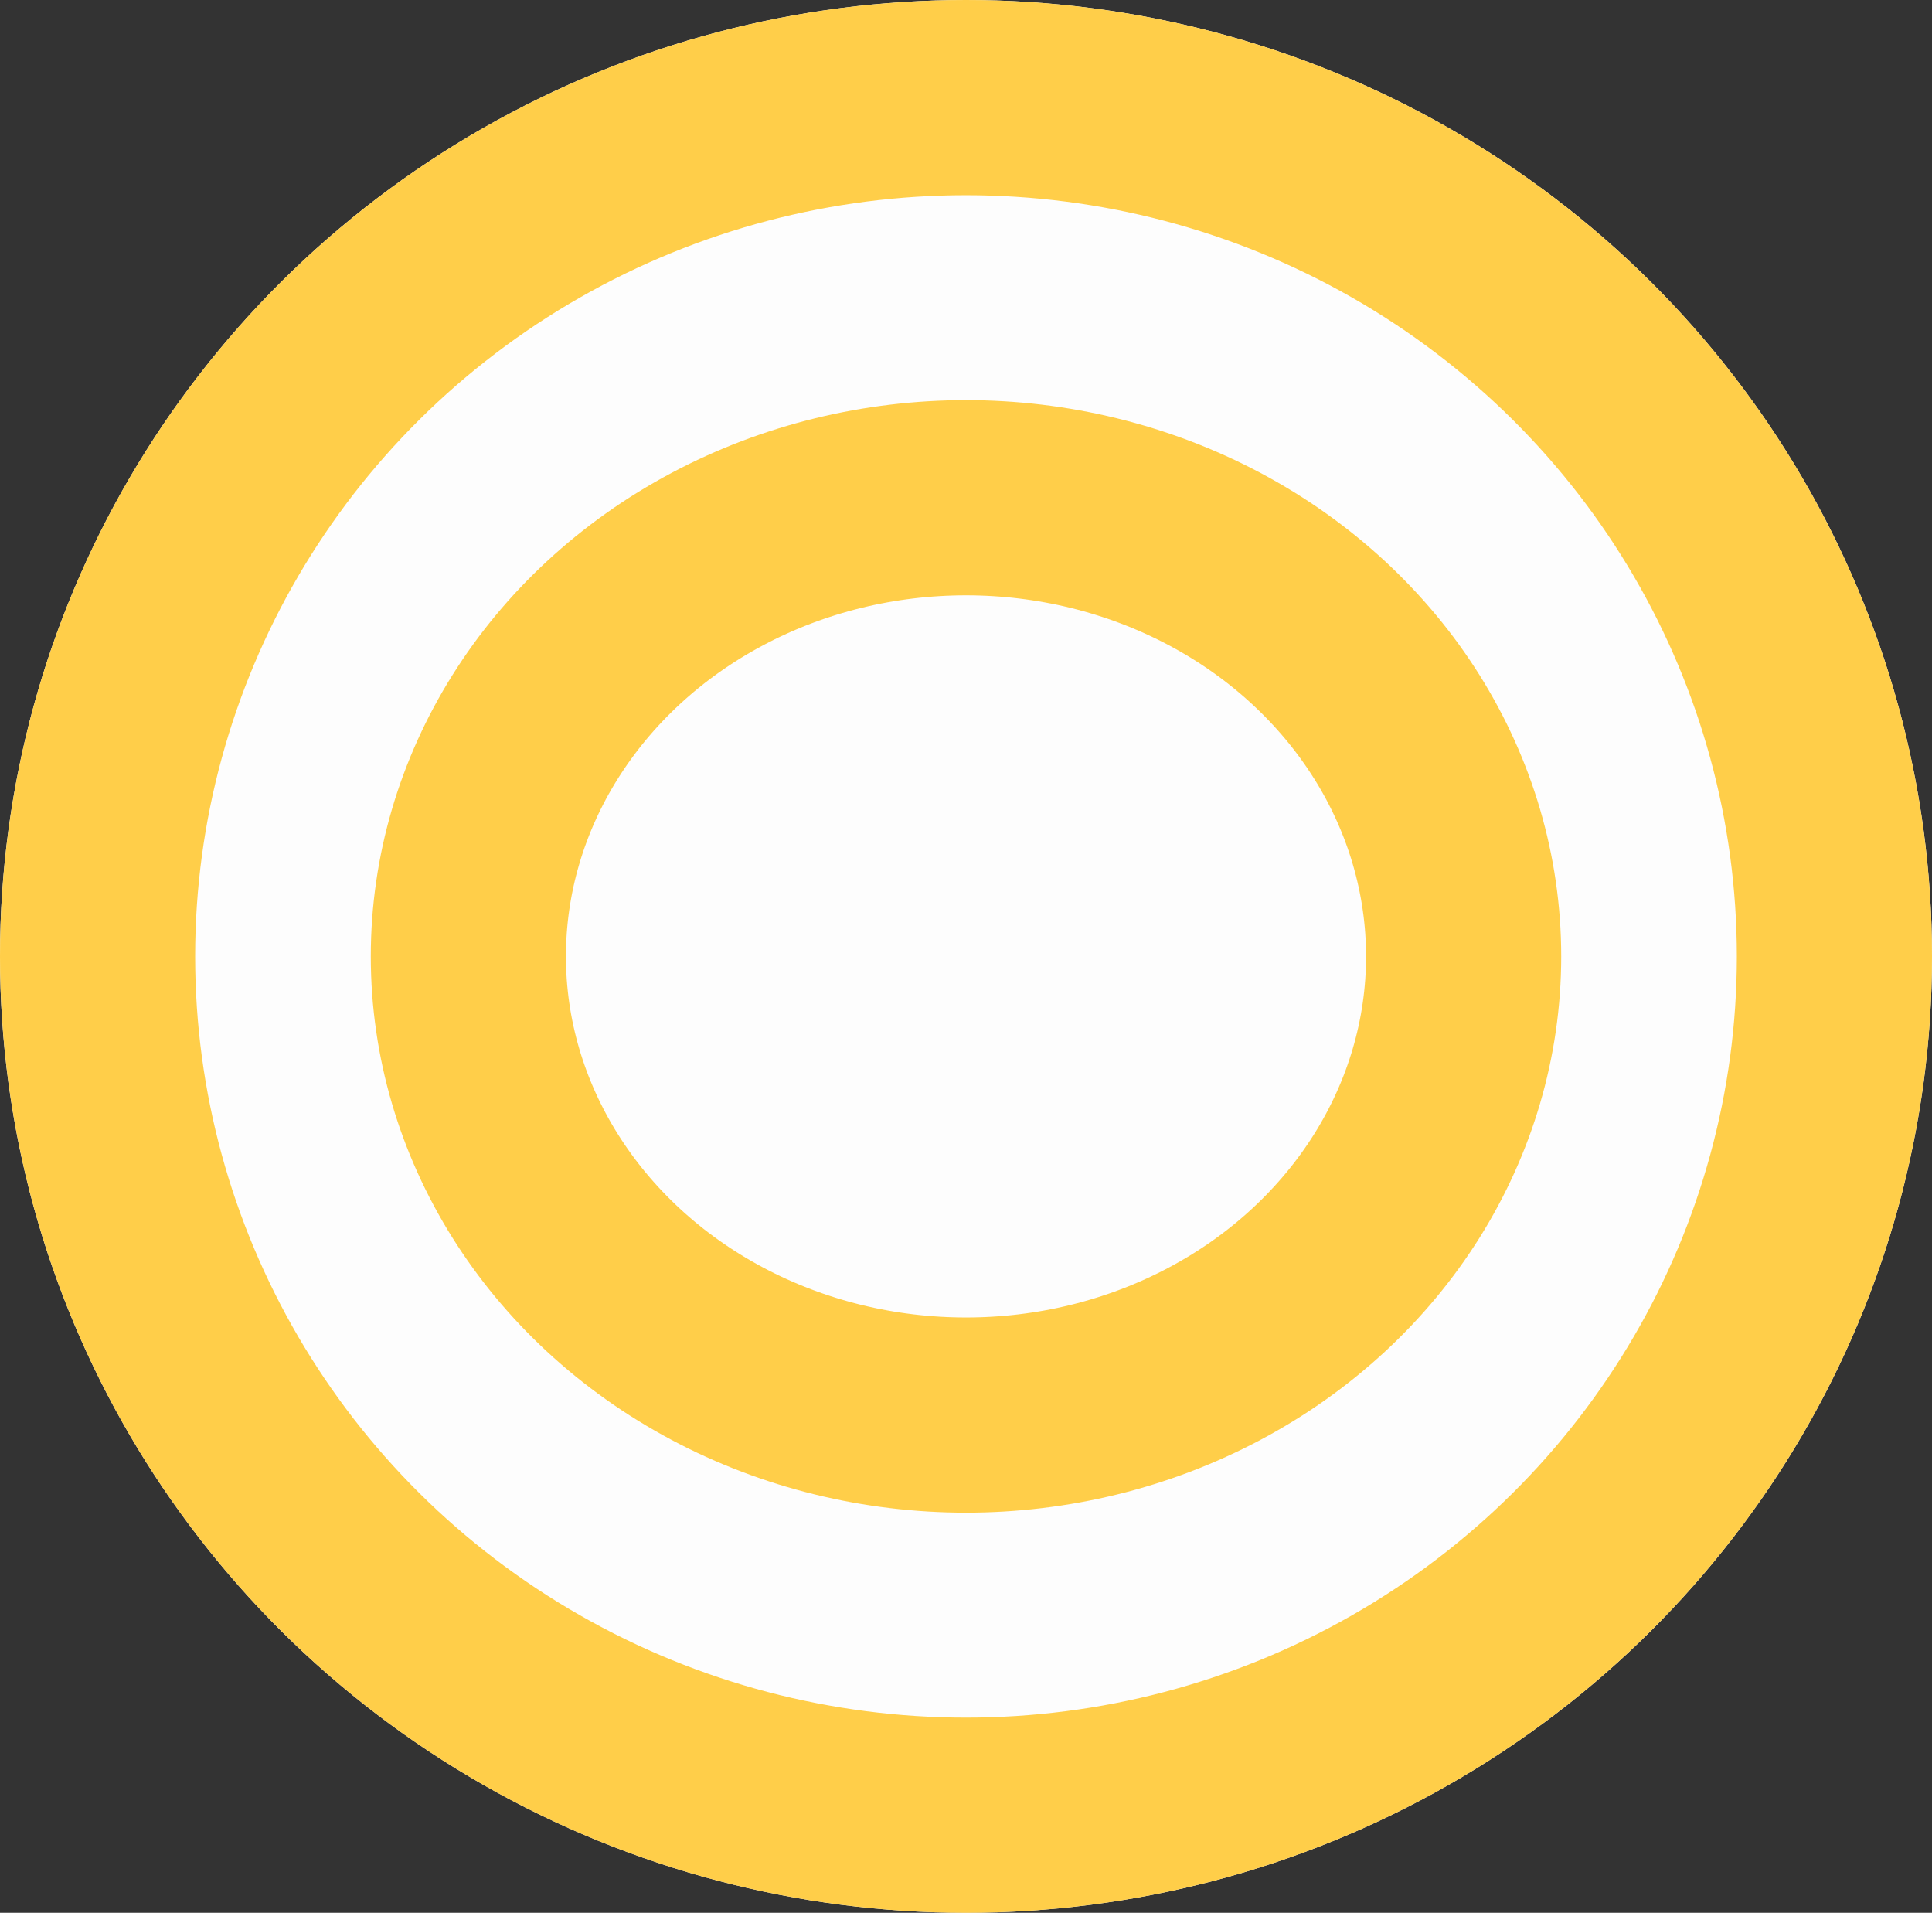 <svg xmlns="http://www.w3.org/2000/svg" width="198" height="196" viewBox="0 0 198 196">
  <rect x="0" y="0" width="198" height="196" fill="#333333" stroke="none"/>
  <g id="svg1" transform="translate(796 483)">
    <g id="Ellipse_7" data-name="Ellipse 7" transform="translate(-796 -483)" fill="#fdfdfd" stroke="#ffce49" stroke-width="20">
      <ellipse cx="99" cy="98" rx="99" ry="98" stroke="none"/>
      <ellipse cx="99" cy="98" rx="89" ry="88" fill="none"/>
    </g>
    <g id="Ellipse_8" data-name="Ellipse 8" transform="translate(-758 -442)" fill="#fdfdfd" stroke="#ffce49" stroke-width="20">
      <ellipse cx="61" cy="57" rx="61" ry="57" stroke="none"/>
      <ellipse cx="61" cy="57" rx="51" ry="47" fill="none"/>
    </g>
  </g>
</svg>
